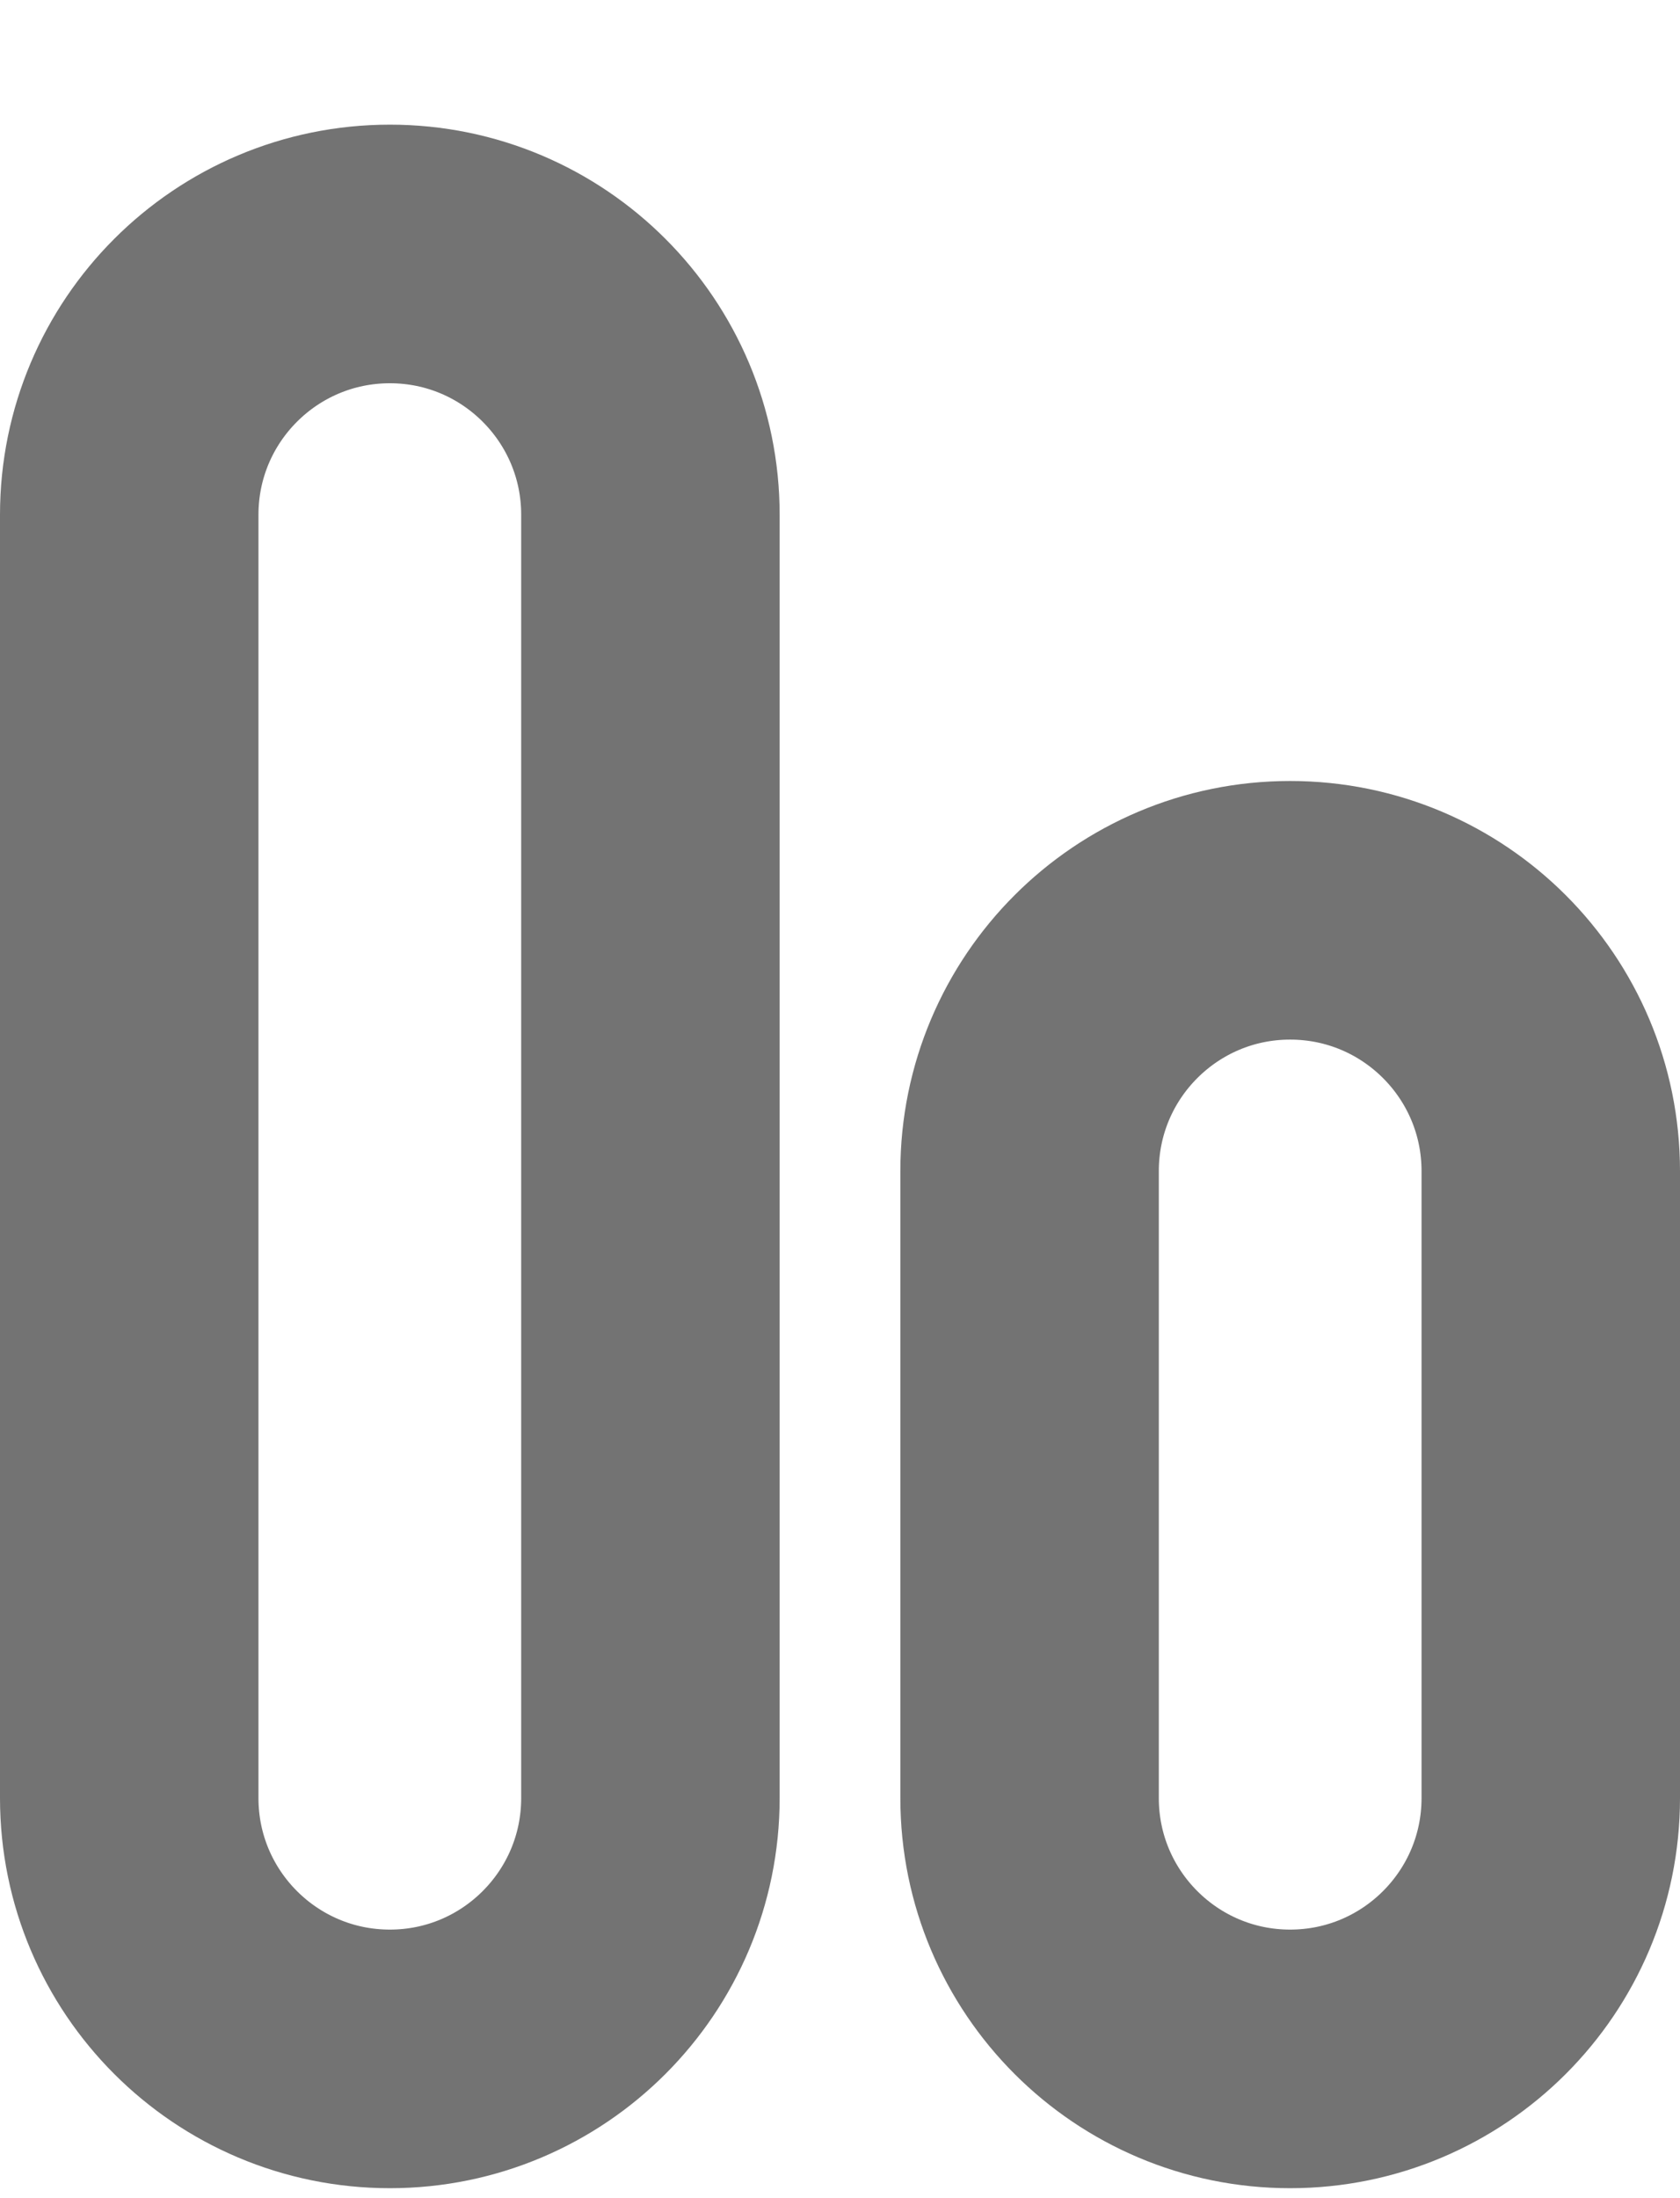 <svg width="13" height="17" viewBox="0 0 13 17" fill="none" xmlns="http://www.w3.org/2000/svg">
<path d="M7.967 13.906C7.967 15.02 8.87 15.923 9.983 15.923V15.923C11.097 15.923 12 15.02 12 13.906V9.057C12 7.943 11.097 7.04 9.983 7.04V7.04C8.87 7.04 7.967 7.943 7.967 9.057V13.906Z" stroke="#737373" stroke-width="2" stroke-linecap="round" stroke-linejoin="round"/>
<path d="M1 13.906C1 15.02 1.903 15.923 3.017 15.923V15.923C4.13 15.923 5.033 15.02 5.033 13.906V3.981C5.033 2.867 4.13 1.964 3.017 1.964V1.964C1.903 1.964 1 2.867 1 3.981V13.906Z" stroke="#737373" stroke-width="2" stroke-linecap="round" stroke-linejoin="round"/>
</svg>
